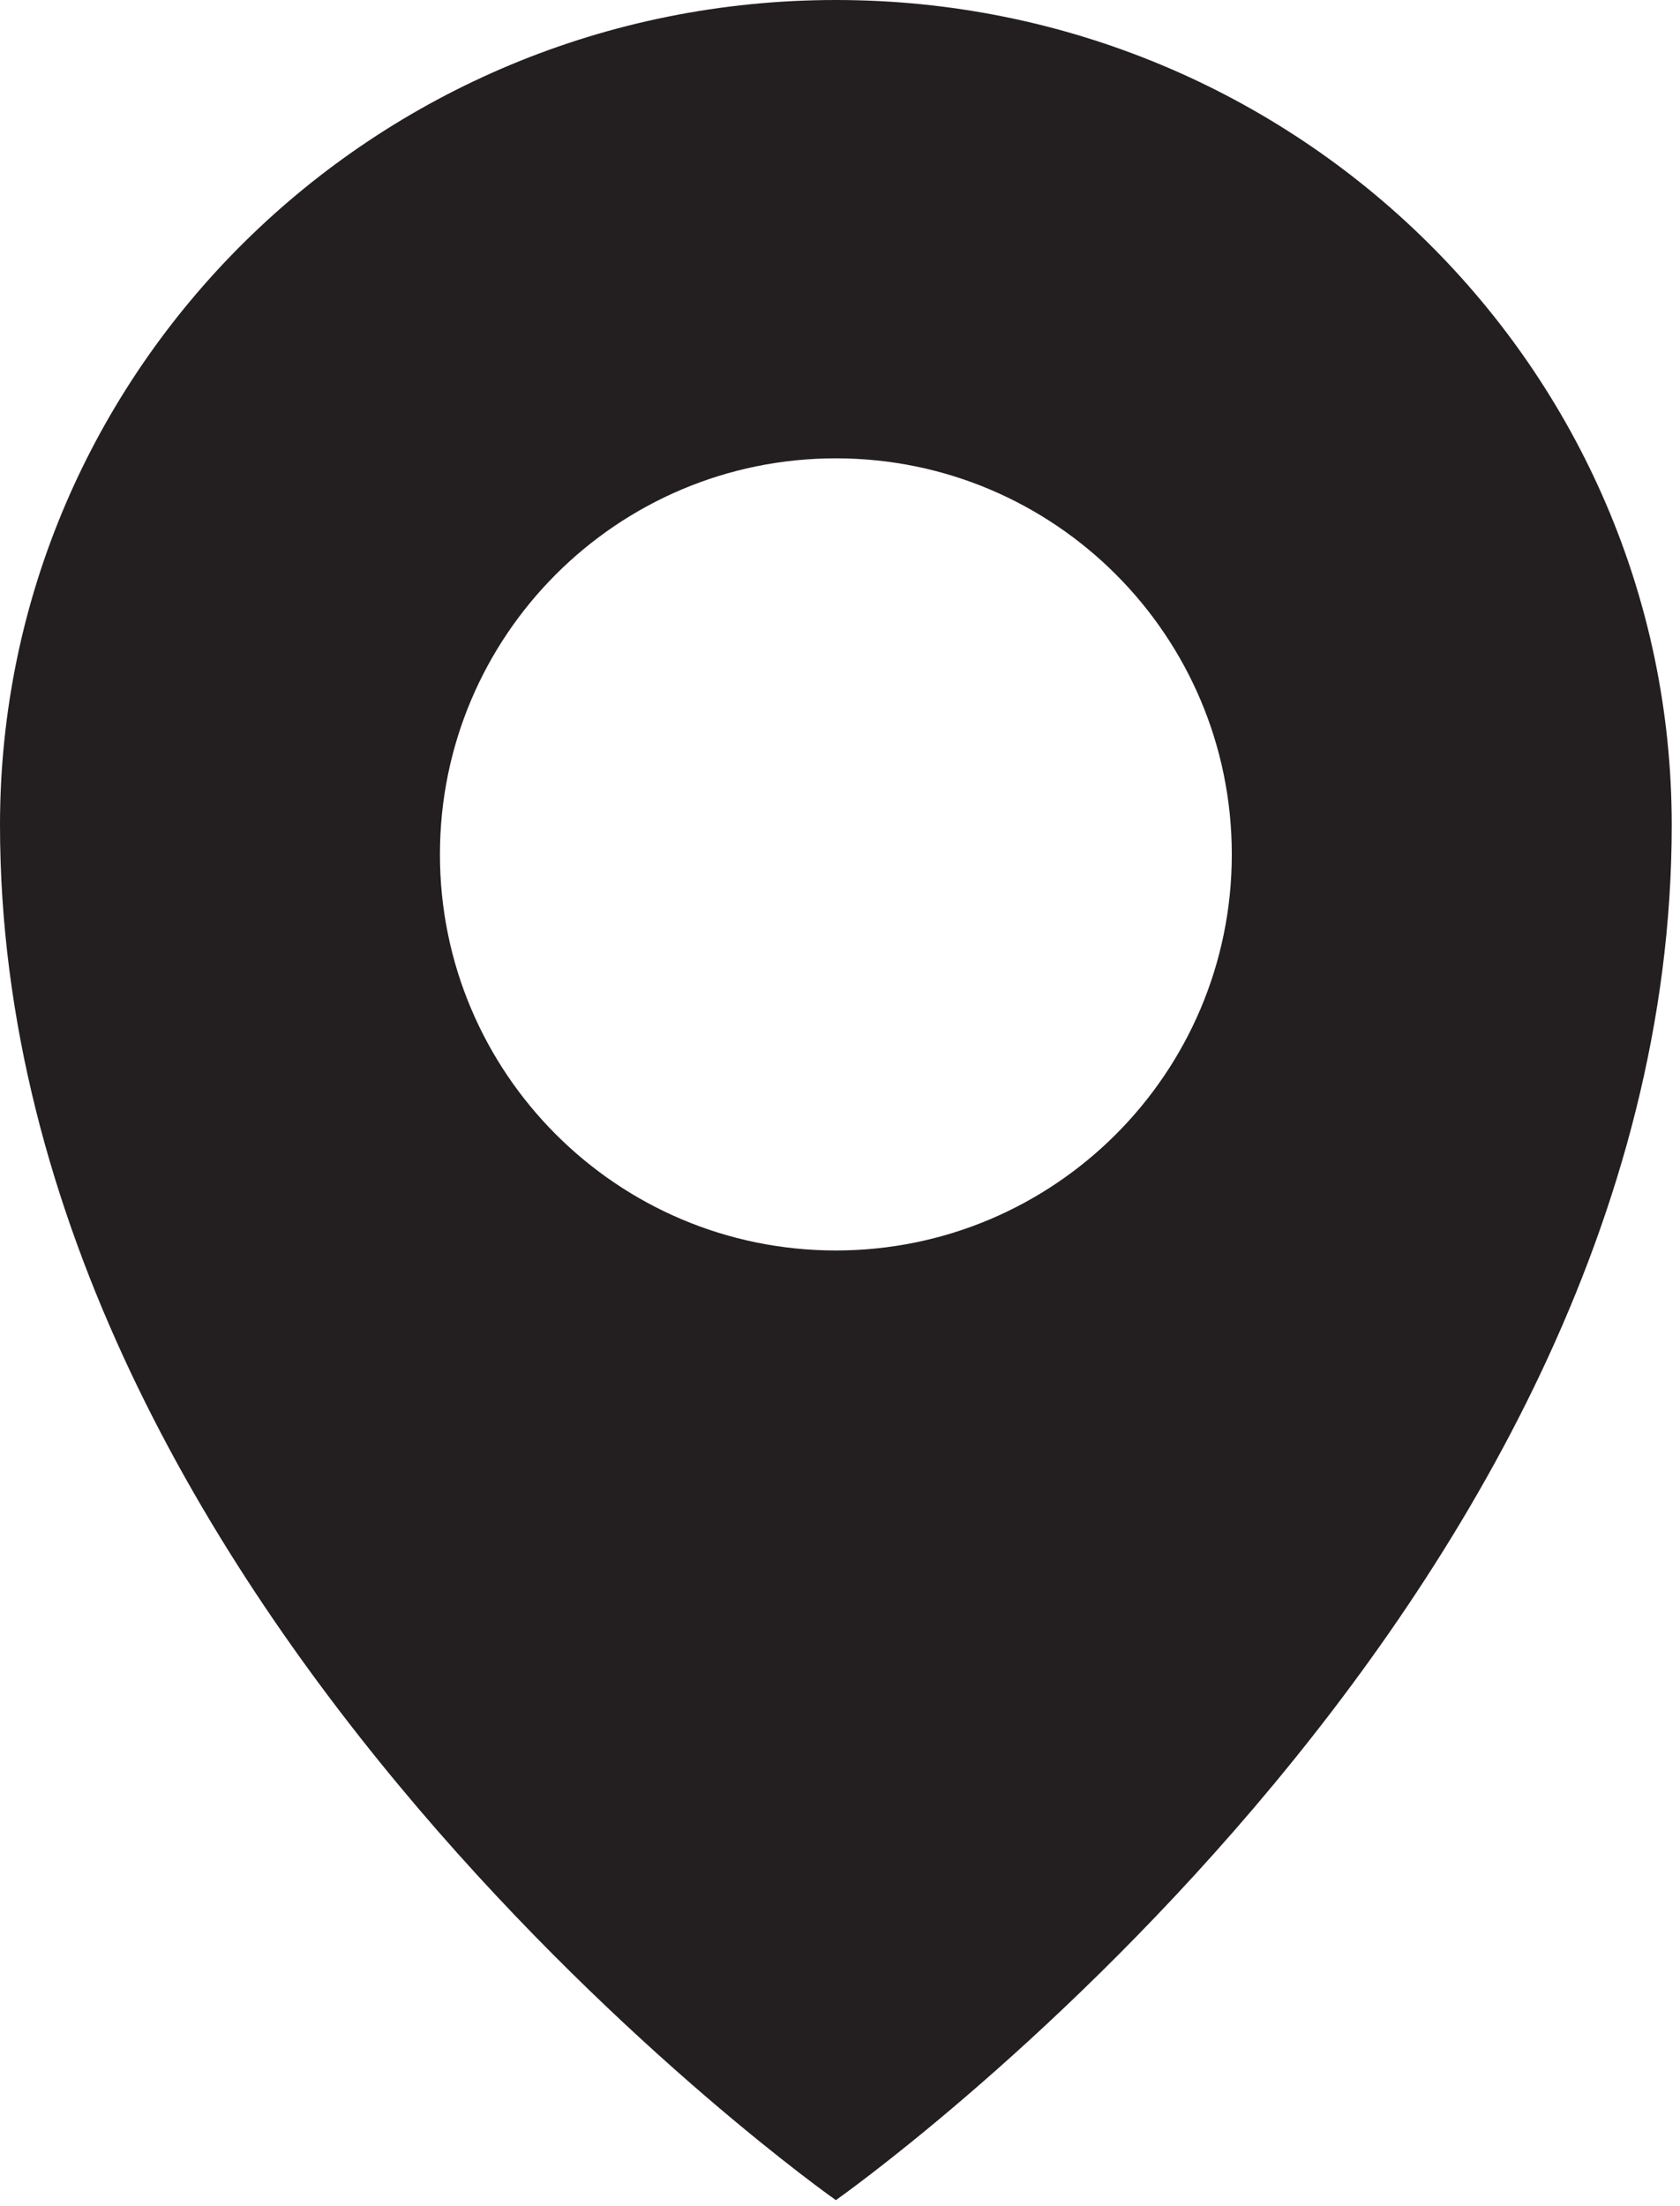 <?xml version="1.0" encoding="utf-8"?>
<!-- Generator: Adobe Illustrator 16.2.0, SVG Export Plug-In . SVG Version: 6.00 Build 0)  -->
<!DOCTYPE svg PUBLIC "-//W3C//DTD SVG 1.1//EN" "http://www.w3.org/Graphics/SVG/1.1/DTD/svg11.dtd">
<svg version="1.1" id="Layer_1" xmlns="http://www.w3.org/2000/svg" xmlns:xlink="http://www.w3.org/1999/xlink" x="0px" y="0px"
	 width="19.094px" height="25.063px" viewBox="0 0 19.094 25.063" enable-background="new 0 0 19.094 25.063" xml:space="preserve">
<path fill="#231F20" d="M9.5,0C4.253,0,0,4.197,0,9.375C0,18.326,9.5,25,9.5,25S19,18.326,19,9.375C19,4.197,14.746,0,9.5,0z
	 M9.5,14.209c-2.485,0-4.5-2.016-4.5-4.5c0-2.486,2.015-4.501,4.5-4.501c2.484,0,4.5,2.015,4.5,4.501
	C14,12.193,11.984,14.209,9.5,14.209z"/>
</svg>

